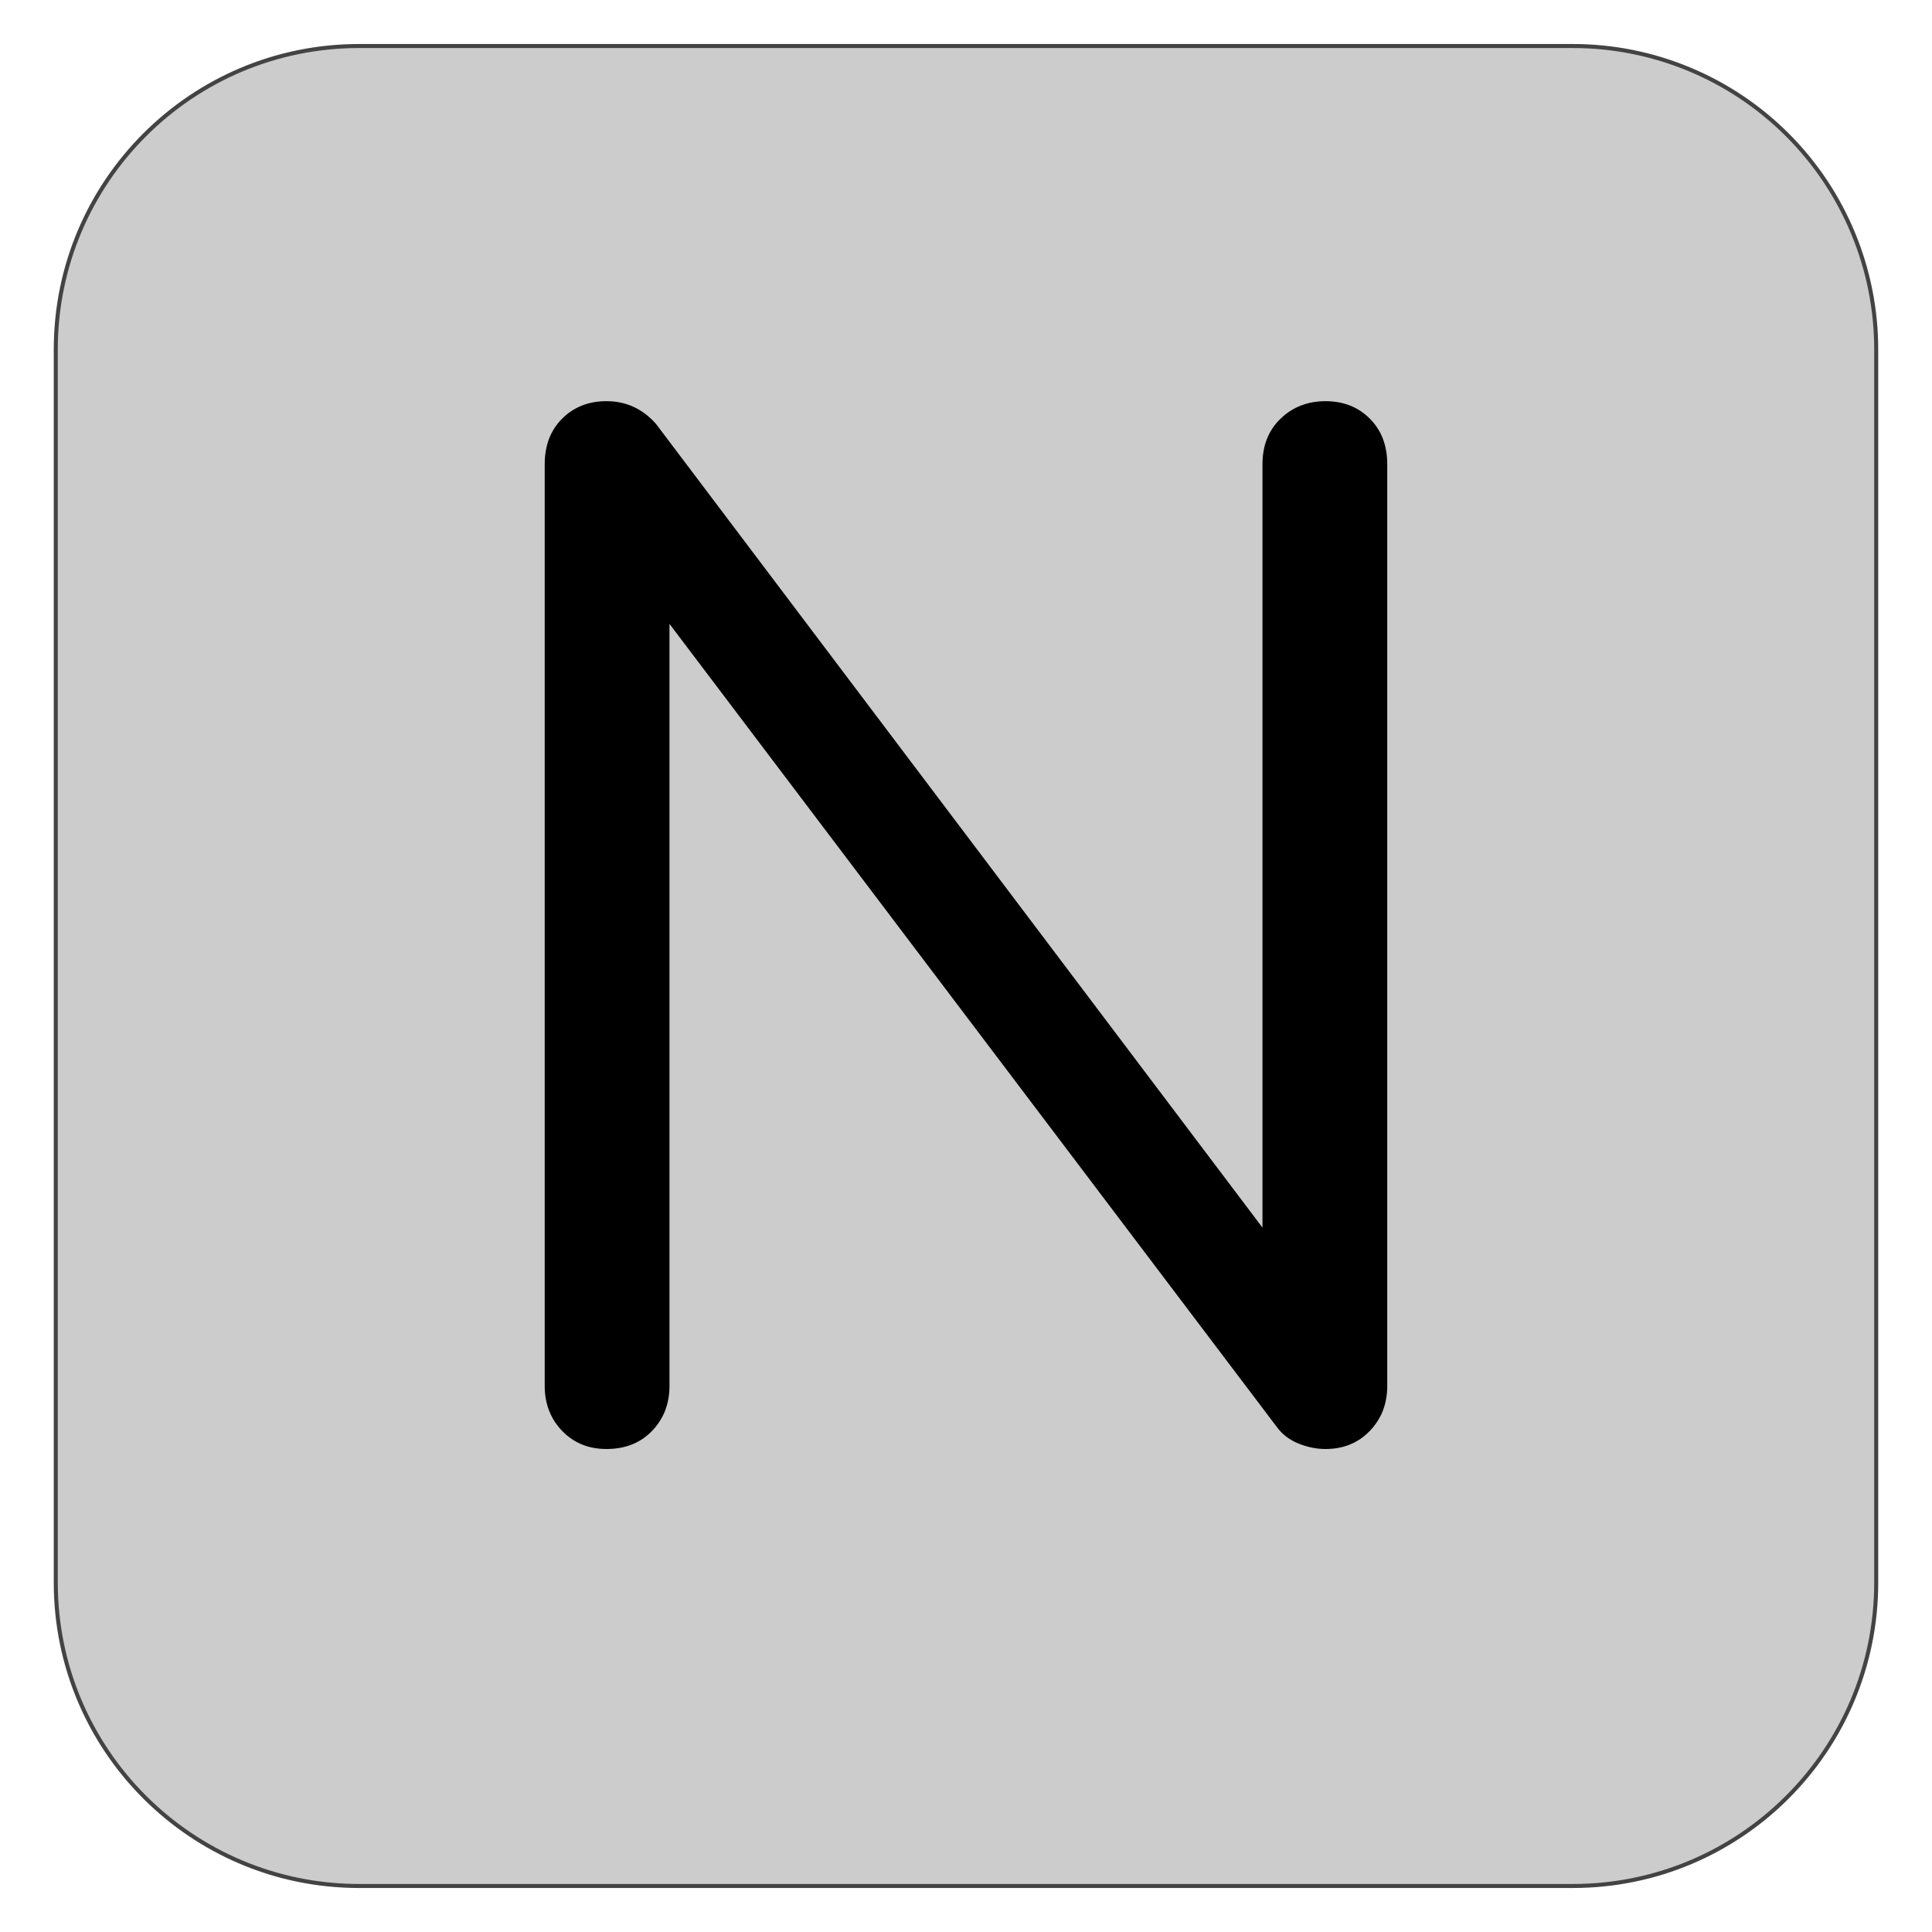 <svg version="1.1" viewBox="0.0 0.0 480.0 480.0" fill="none" stroke="none" stroke-linecap="square" stroke-miterlimit="10" xmlns:xlink="http://www.w3.org/1999/xlink" xmlns="http://www.w3.org/2000/svg"><clipPath id="g2c15ec35c90_0_268.0"><path d="m0 0l480.0 0l0 480.0l-480.0 0l0 -480.0z" clip-rule="nonzero"/></clipPath><g clip-path="url(#g2c15ec35c90_0_268.0)"><path fill="#000000" fill-opacity="0.0" d="m0 0l480.0 0l0 480.0l-480.0 0z" fill-rule="evenodd"/><path fill="#cccccc" d="m13.858 86.814l0 0c0 -41.632 33.749 -75.381 75.381 -75.381l301.522 0l0 0c19.992 0 39.165 7.942 53.302 22.078c14.137 14.137 22.078 33.31 22.078 53.302l0 306.373c0 41.632 -33.749 75.381 -75.381 75.381l-301.522 0c-41.632 0 -75.381 -33.749 -75.381 -75.381z" fill-rule="evenodd"/><path stroke="#434343" stroke-width="1.0" stroke-linejoin="round" stroke-linecap="butt" d="m13.858 86.814l0 0c0 -41.632 33.749 -75.381 75.381 -75.381l301.522 0l0 0c19.992 0 39.165 7.942 53.302 22.078c14.137 14.137 22.078 33.31 22.078 53.302l0 306.373c0 41.632 -33.749 75.381 -75.381 75.381l-301.522 0c-41.632 0 -75.381 -33.749 -75.381 -75.381z" fill-rule="evenodd"/><path fill="#000000" d="m150.674 360.0q-6.672 0 -11.016 -4.5q-4.328 -4.5 -4.328 -11.172l0 -228.984q0 -7.0 4.328 -11.328q4.344 -4.344 11.016 -4.344q7.328 0 12.328 5.672l150.656 199.656l0 -189.656q0 -7.0 4.5 -11.328q4.5 -4.344 11.172 -4.344q6.672 0 11.0 4.344q4.328 4.328 4.328 11.328l0 228.984q0 6.672 -4.328 11.172q-4.328 4.5 -11.0 4.5q-3.328 0 -6.672 -1.328q-3.328 -1.344 -5.328 -4.0l-151 -199.672l0 189.328q0 6.672 -4.328 11.172q-4.328 4.5 -11.328 4.5z" fill-rule="nonzero"/></g></svg>